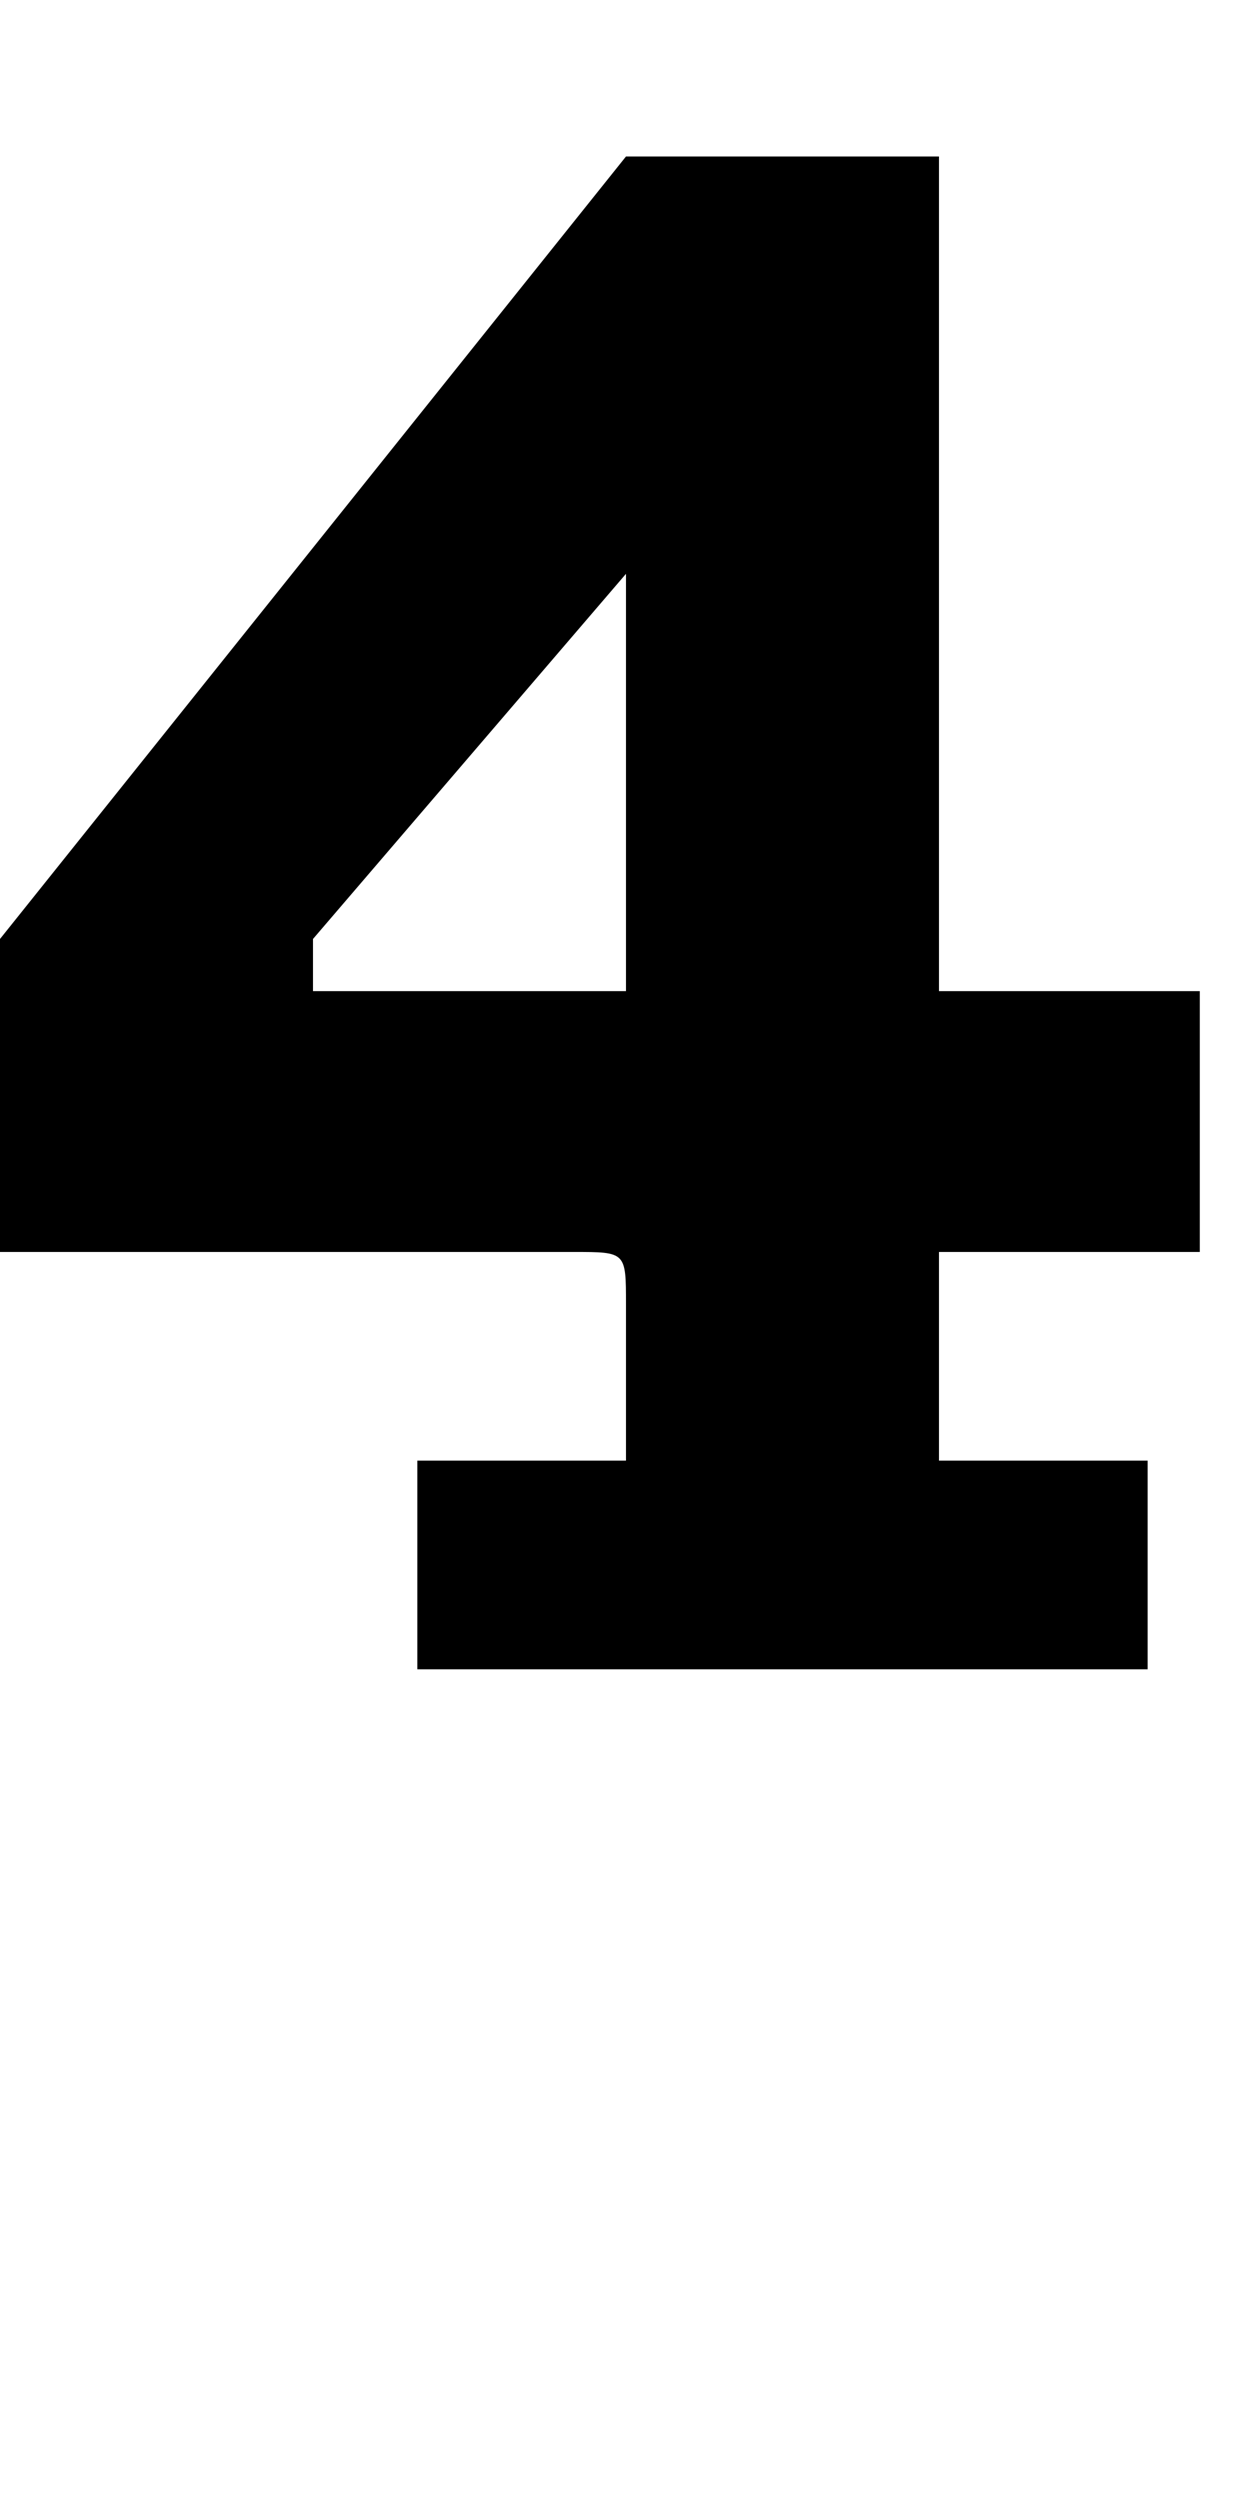 <?xml version="1.0" encoding="UTF-8" standalone="no"?>
<!-- Created with Inkscape (http://www.inkscape.org/) -->

<svg
   width="24"
   height="48"
   viewBox="0 0 6.35 12.7"
   version="1.1"
   id="svg5"
   sodipodi:docname="4.svg"
   inkscape:version="1.1.1 (3bf5ae0d25, 2021-09-20)"
   xmlns:inkscape="http://www.inkscape.org/namespaces/inkscape"
   xmlns:sodipodi="http://sodipodi.sourceforge.net/DTD/sodipodi-0.dtd"
   xmlns="http://www.w3.org/2000/svg"
   xmlns:svg="http://www.w3.org/2000/svg">
  <sodipodi:namedview
     id="namedview7"
     pagecolor="#ffffff"
     bordercolor="#666666"
     borderopacity="1.0"
     inkscape:pageshadow="2"
     inkscape:pageopacity="0.0"
     inkscape:pagecheckerboard="0"
     inkscape:document-units="mm"
     showgrid="true"
     units="px"
     width="32px"
     showguides="true"
     inkscape:guide-bbox="true"
     inkscape:zoom="22.627417"
     inkscape:cx="13.766485"
     inkscape:cy="16.594912"
     inkscape:window-width="1889"
     inkscape:window-height="1058"
     inkscape:window-x="31"
     inkscape:window-y="0"
     inkscape:window-maximized="1"
     inkscape:current-layer="layer1">
    <sodipodi:guide
       position="0,12.7"
       orientation="0,1"
       id="guide824"
       inkscape:label=""
       inkscape:locked="false"
       inkscape:color="rgb(0,0,255)" />
    <sodipodi:guide
       position="0,4.233"
       orientation="0,1"
       id="guide826"
       inkscape:label=""
       inkscape:locked="false"
       inkscape:color="rgb(0,0,255)" />
    <inkscape:grid
       type="xygrid"
       id="grid828" />
    <sodipodi:guide
       position="0,11.113"
       orientation="0,-1"
       id="guide906" />
    <sodipodi:guide
       position="-0.265,5.821"
       orientation="0,-1"
       id="guide908" />
    <sodipodi:guide
       position="0,10.054"
       orientation="0,1"
       id="guide33954"
       inkscape:label=""
       inkscape:locked="false"
       inkscape:color="rgb(0,0,255)" />
    <sodipodi:guide
       position="4.233,11.906"
       orientation="0,-1"
       id="guide6425" />
  </sodipodi:namedview>
  <defs
     id="defs2" />
  <g
     inkscape:label="Layer 1"
     inkscape:groupmode="layer"
     id="layer1">
    <path
       id="path7930"
       style="fill:#000000;stroke:none;stroke-width:1px;stroke-linecap:butt;stroke-linejoin:miter;stroke-opacity:1"
       d="M 12 3 L 0 18 L 0 24 L 11 24 C 12 24 12 24 12 25 L 12 28 L 8 28 L 8 32 L 22 32 L 22 28 L 18 28 L 18 24 L 23 24 L 23 19 L 18 19 L 18 3 L 12 3 z M 12 11 L 12 19 L 6 19 L 6 18 L 12 11 z "
       transform="scale(0.265)" />
  </g>
</svg>
